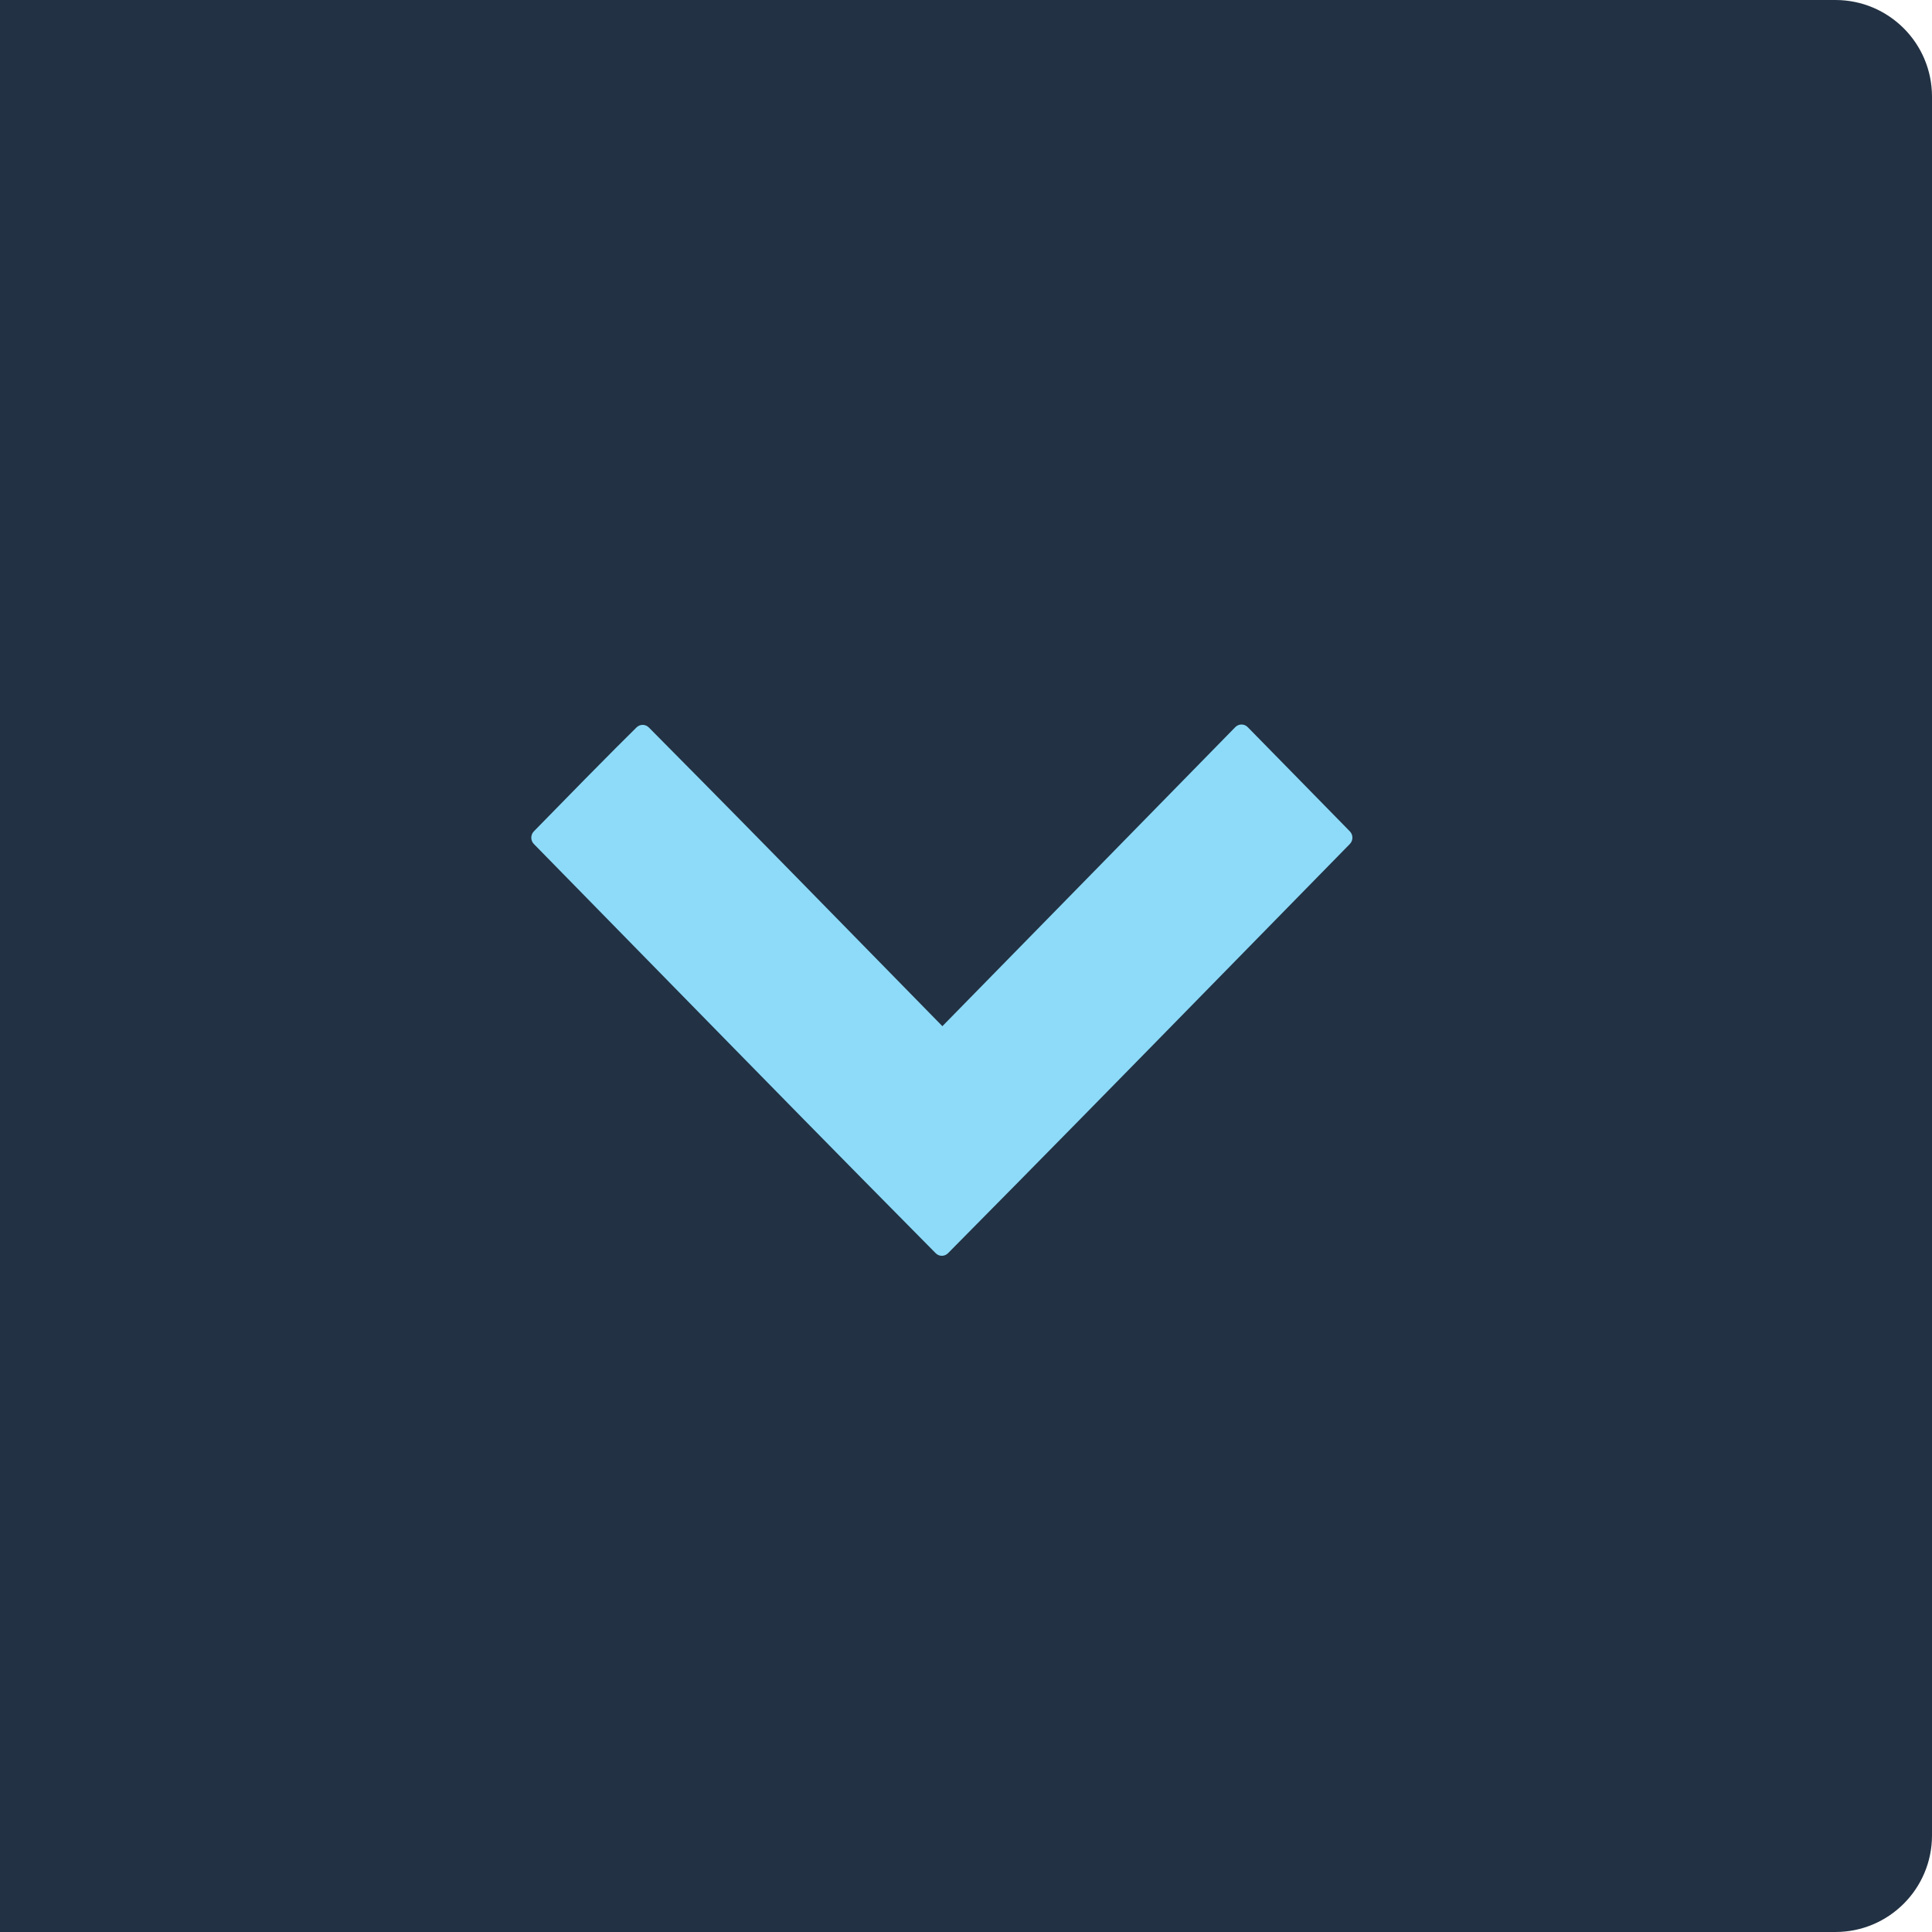 <?xml version="1.0" encoding="UTF-8"?>
<svg width="40px" height="40px" viewBox="0 0 40 40" version="1.1" xmlns="http://www.w3.org/2000/svg" xmlns:xlink="http://www.w3.org/1999/xlink">
    <!-- Generator: Sketch 49.1 (51147) - http://www.bohemiancoding.com/sketch -->
    <title>Group 19</title>
    <desc>Created with Sketch.</desc>
    <defs></defs>
    <g id="Page-1" stroke="none" stroke-width="1" fill="none" fill-rule="evenodd">
        <g id="Reschedule-Appointment-Copy-4" transform="translate(-890, -460)">
            <g id="Group-17" transform="translate(650, 45)">
                <g id="Group" transform="translate(30, 415)">
                    <g id="Group-19" transform="translate(210, 0)">
                        <path d="M0,0 L38,0 C39.105,-2.02906125e-16 40,0.895 40,2 L40,38 C40,39.105 39.105,40 38,40 L0,40 L0,0 Z" id="Rectangle" fill="#223143"></path>
                        <path d="M16.392,22.915 L13.424,25.946 C13.353,26.018 13.238,26.018 13.168,25.946 L12.11,24.867 L11.053,23.788 C10.982,23.716 10.982,23.598 11.053,23.526 L15.201,19.291 C17.198,17.252 18.903,15.527 19.372,15.054 C19.443,14.982 19.557,14.982 19.628,15.054 C20.097,15.527 21.802,17.252 23.799,19.291 L27.947,23.526 C28.018,23.598 28.018,23.715 27.947,23.788 L26.896,24.861 C26.434,25.332 26.021,25.743 25.821,25.94 C25.75,26.01 25.638,26.01 25.567,25.939 C25.185,25.554 23.98,24.339 22.58,22.91 L19.489,19.754 L16.392,22.915 Z" id="Fill-1" fill="#8DDBF9" transform="translate(19.5, 20.5) rotate(-180) translate(-19.5, -20.5) "></path>
                    </g>
                </g>
            </g>
        </g>
    </g>
</svg>